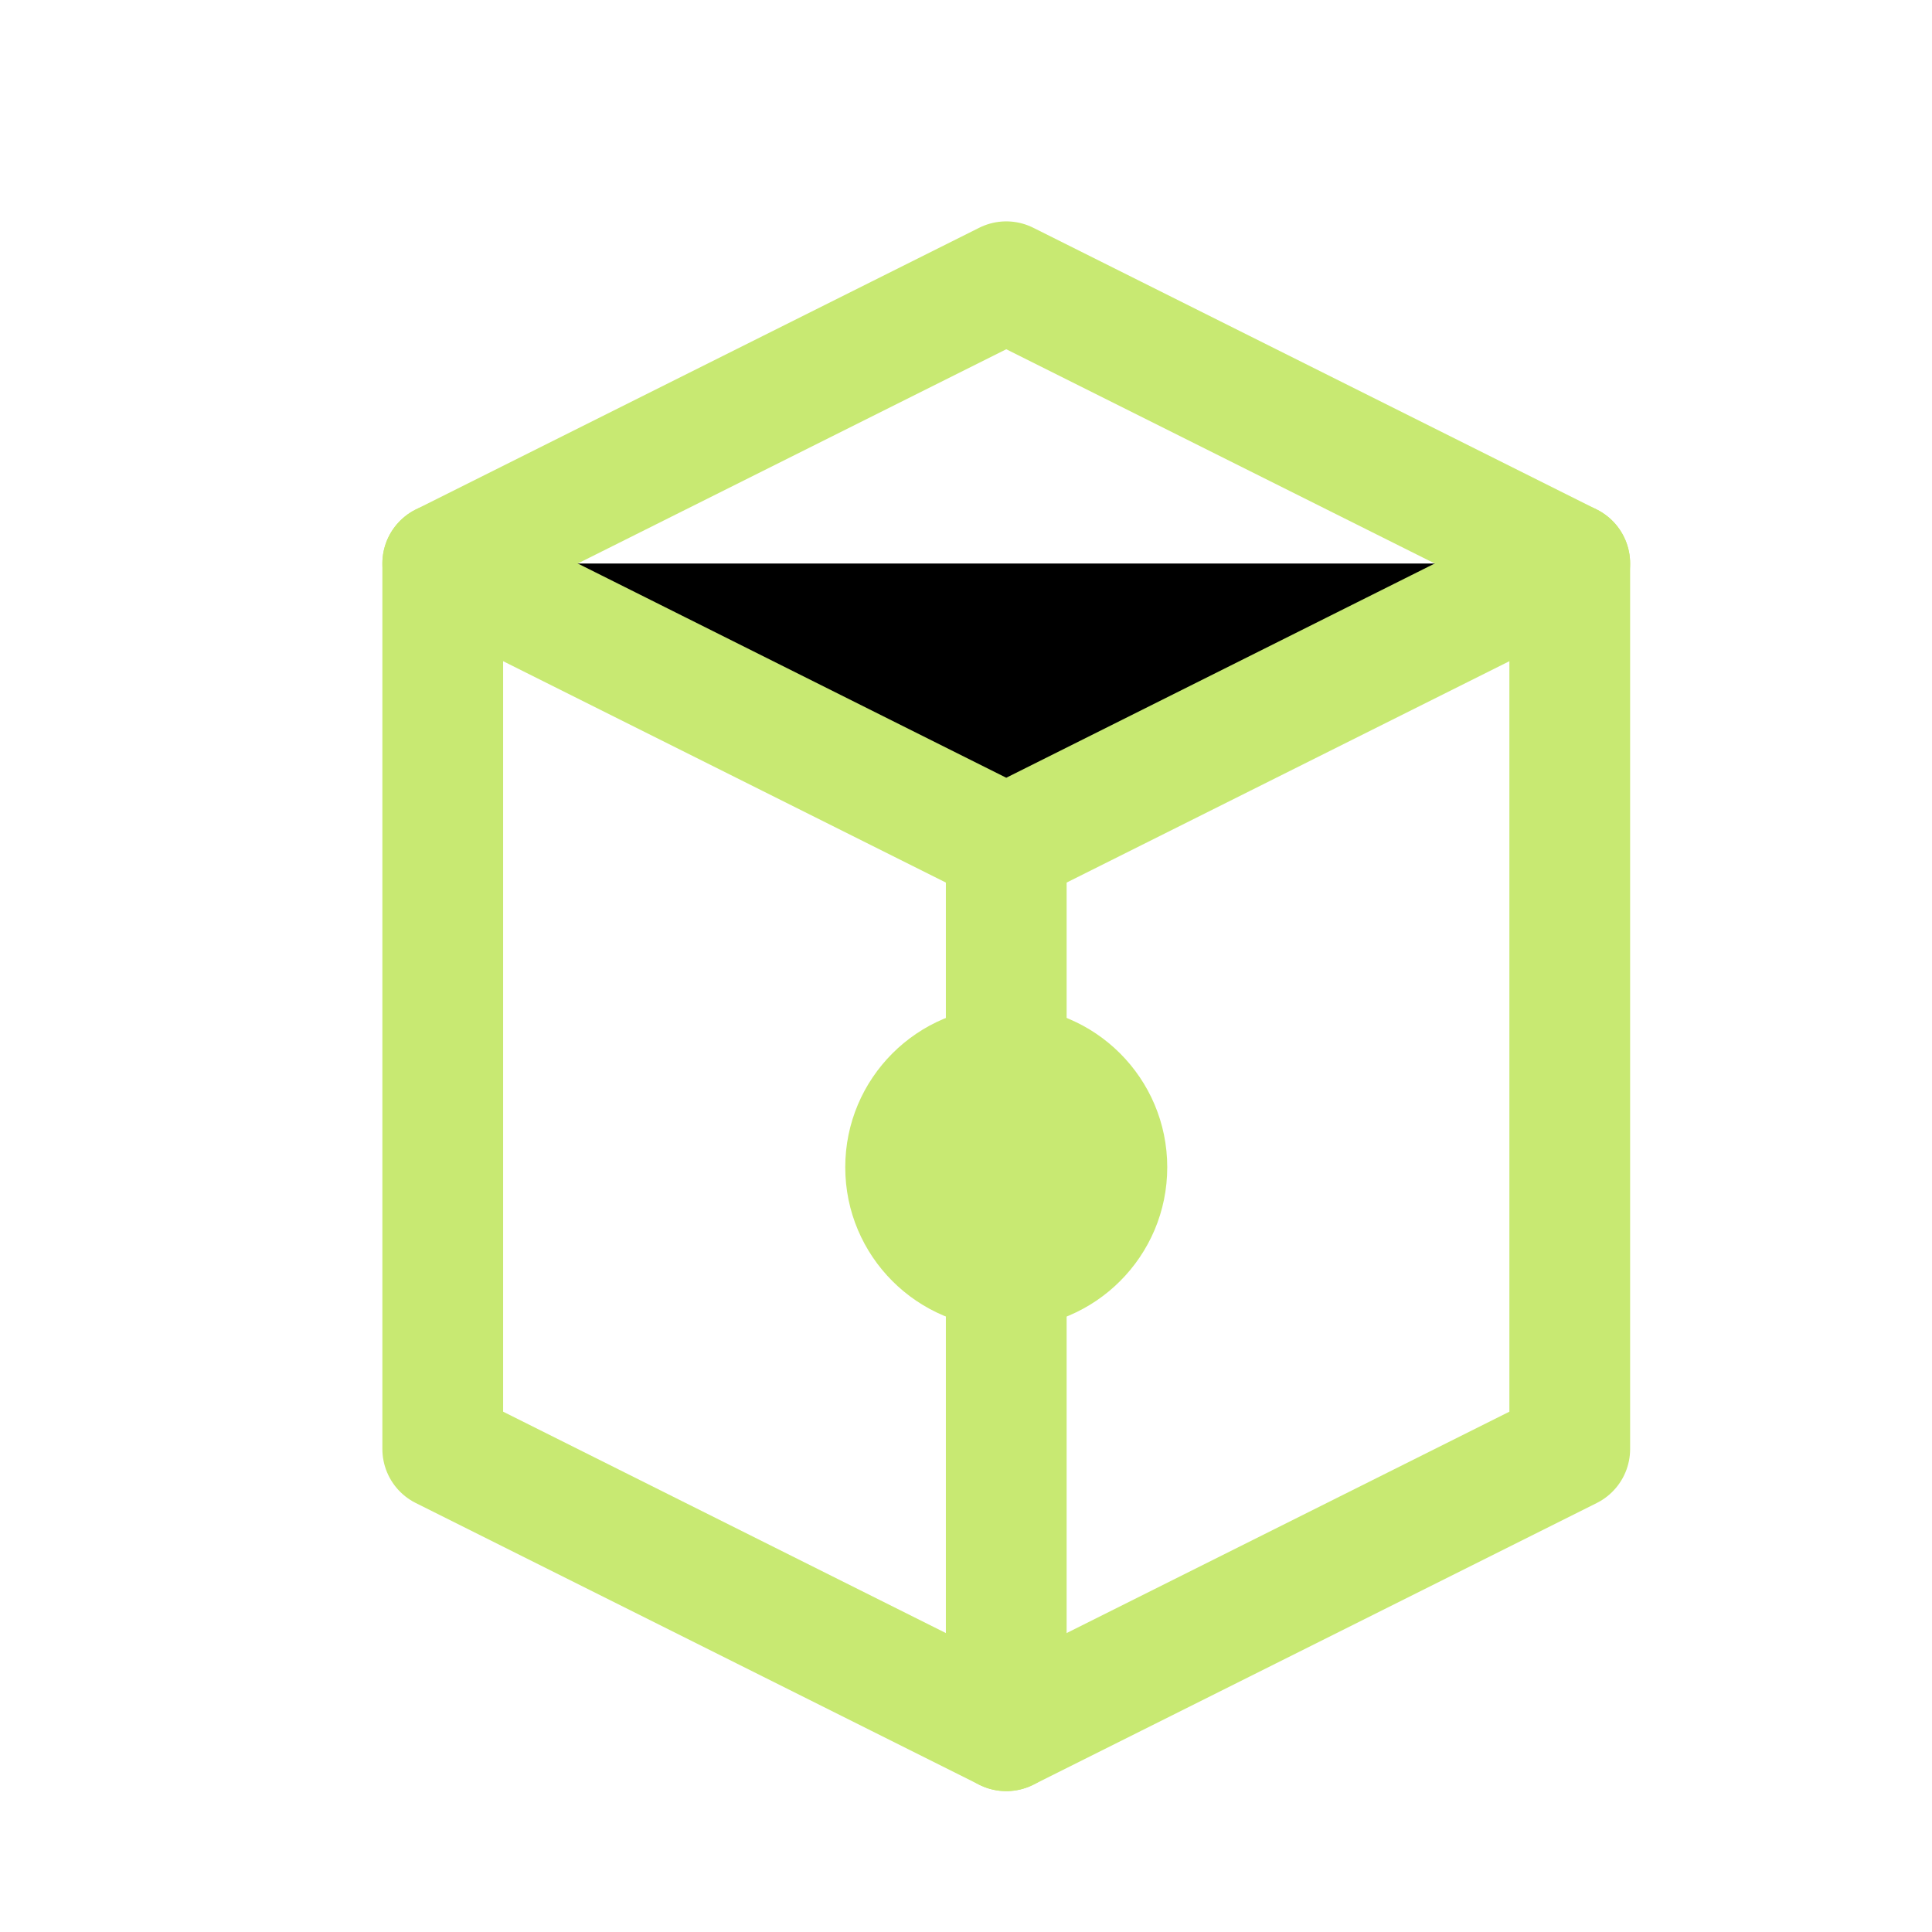 <svg width="32" height="32" viewBox="0 0 24 24" xmlns="http://www.w3.org/2000/svg">

  <defs>
    <filter id="shadow" x="-20%" y="-20%" width="140%" height="140%">
      <feGaussianBlur in="SourceAlpha" stdDeviation="1" />
      <feOffset dx="0.5" dy="0.5" result="offsetblur" />
      <feComponentTransfer>
        <feFuncA type="linear" slope="0.5" />
      </feComponentTransfer>
      <feMerge>
        <feMergeNode />
        <feMergeNode in="SourceGraphic" />
      </feMerge>
    </filter>
  </defs>
  

  <g filter="url(#shadow)">
    <path d="M12 3L5 6.5V17.5L12 21L19 17.5V6.5L12 3Z" stroke="#C8E972" stroke-width="1.5" stroke-linecap="round" stroke-linejoin="round" fill="none" />
    <path d="M5 6.5L12 10L19 6.5" stroke="#C8E972" stroke-width="1.5" stroke-linecap="round" stroke-linejoin="round" />
    <path d="M12 21V10" stroke="#C8E972" stroke-width="1.5" stroke-linecap="round" stroke-linejoin="round" />
    <circle cx="12" cy="14" r="2" fill="#C8E972" />
  </g>
</svg> 